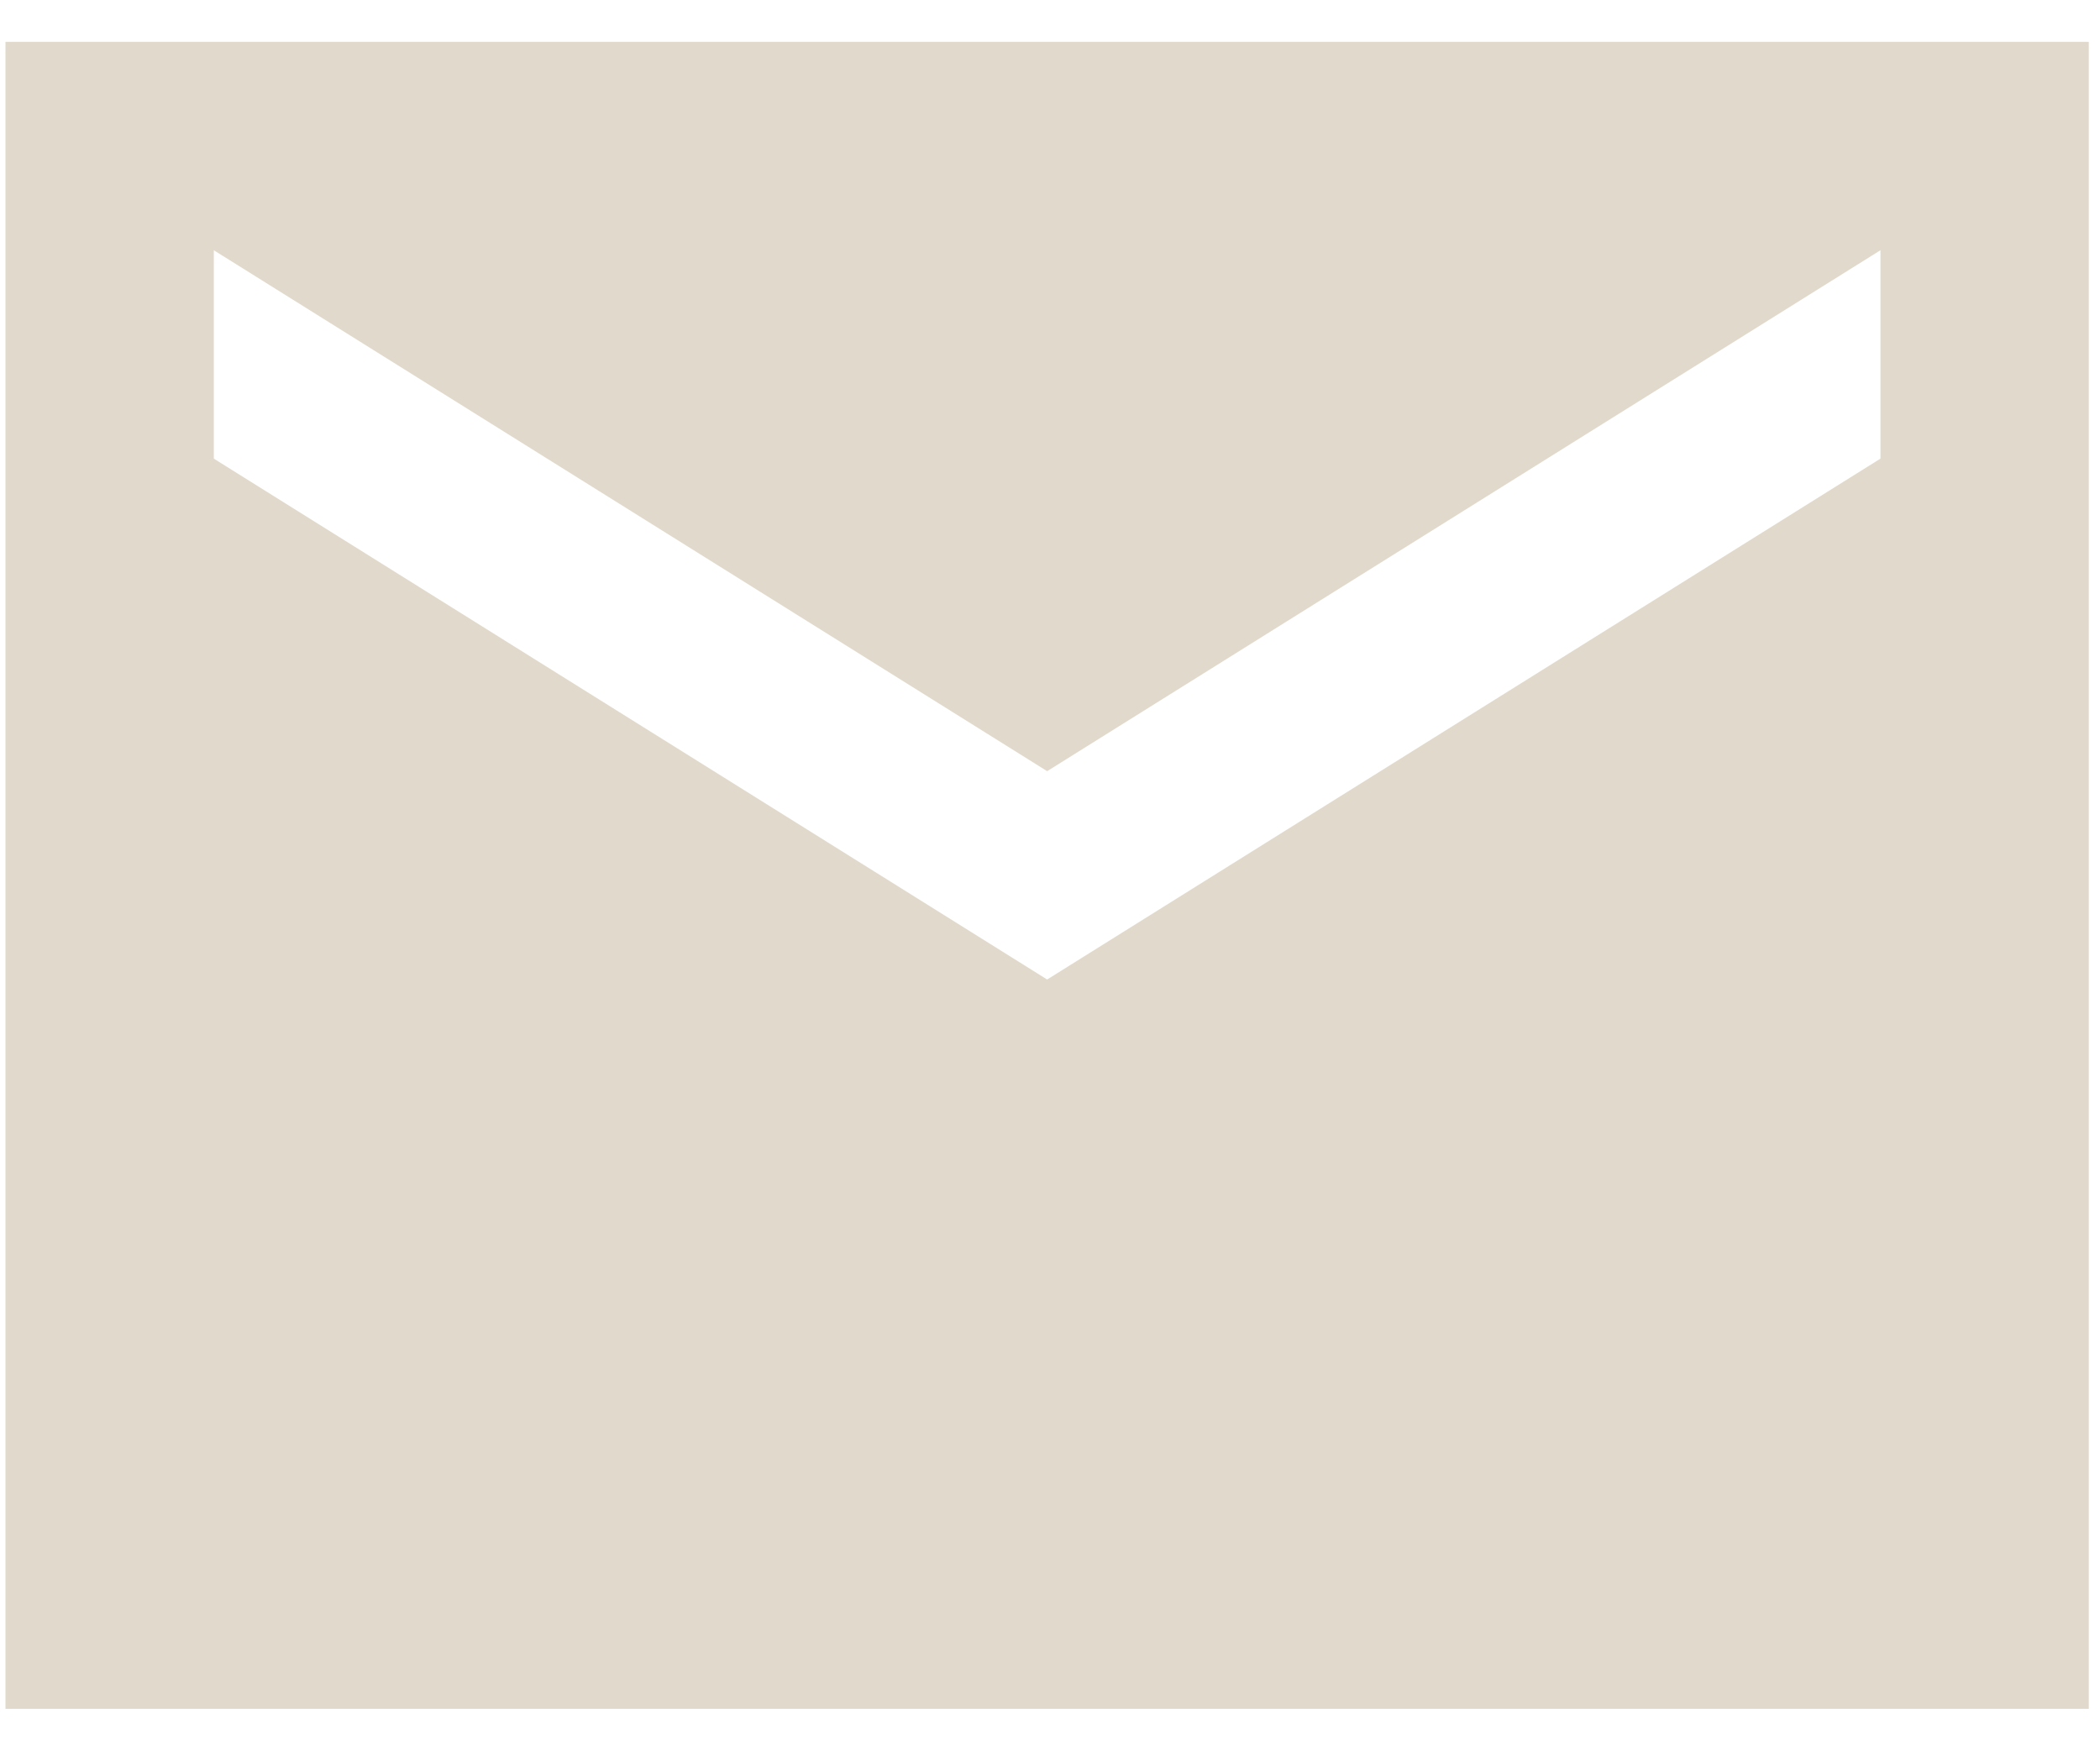 <svg width="42" height="35" viewBox="0 0 42 35" fill="none" xmlns="http://www.w3.org/2000/svg">
<path opacity="0.75" d="M0.109 34.171V0.837H41.776V34.171H0.109ZM20.943 19.587L37.609 9.171V5.004L20.943 15.421L4.276 5.004V9.171L20.943 19.587Z" fill="#D7CDBA"/>
</svg>
